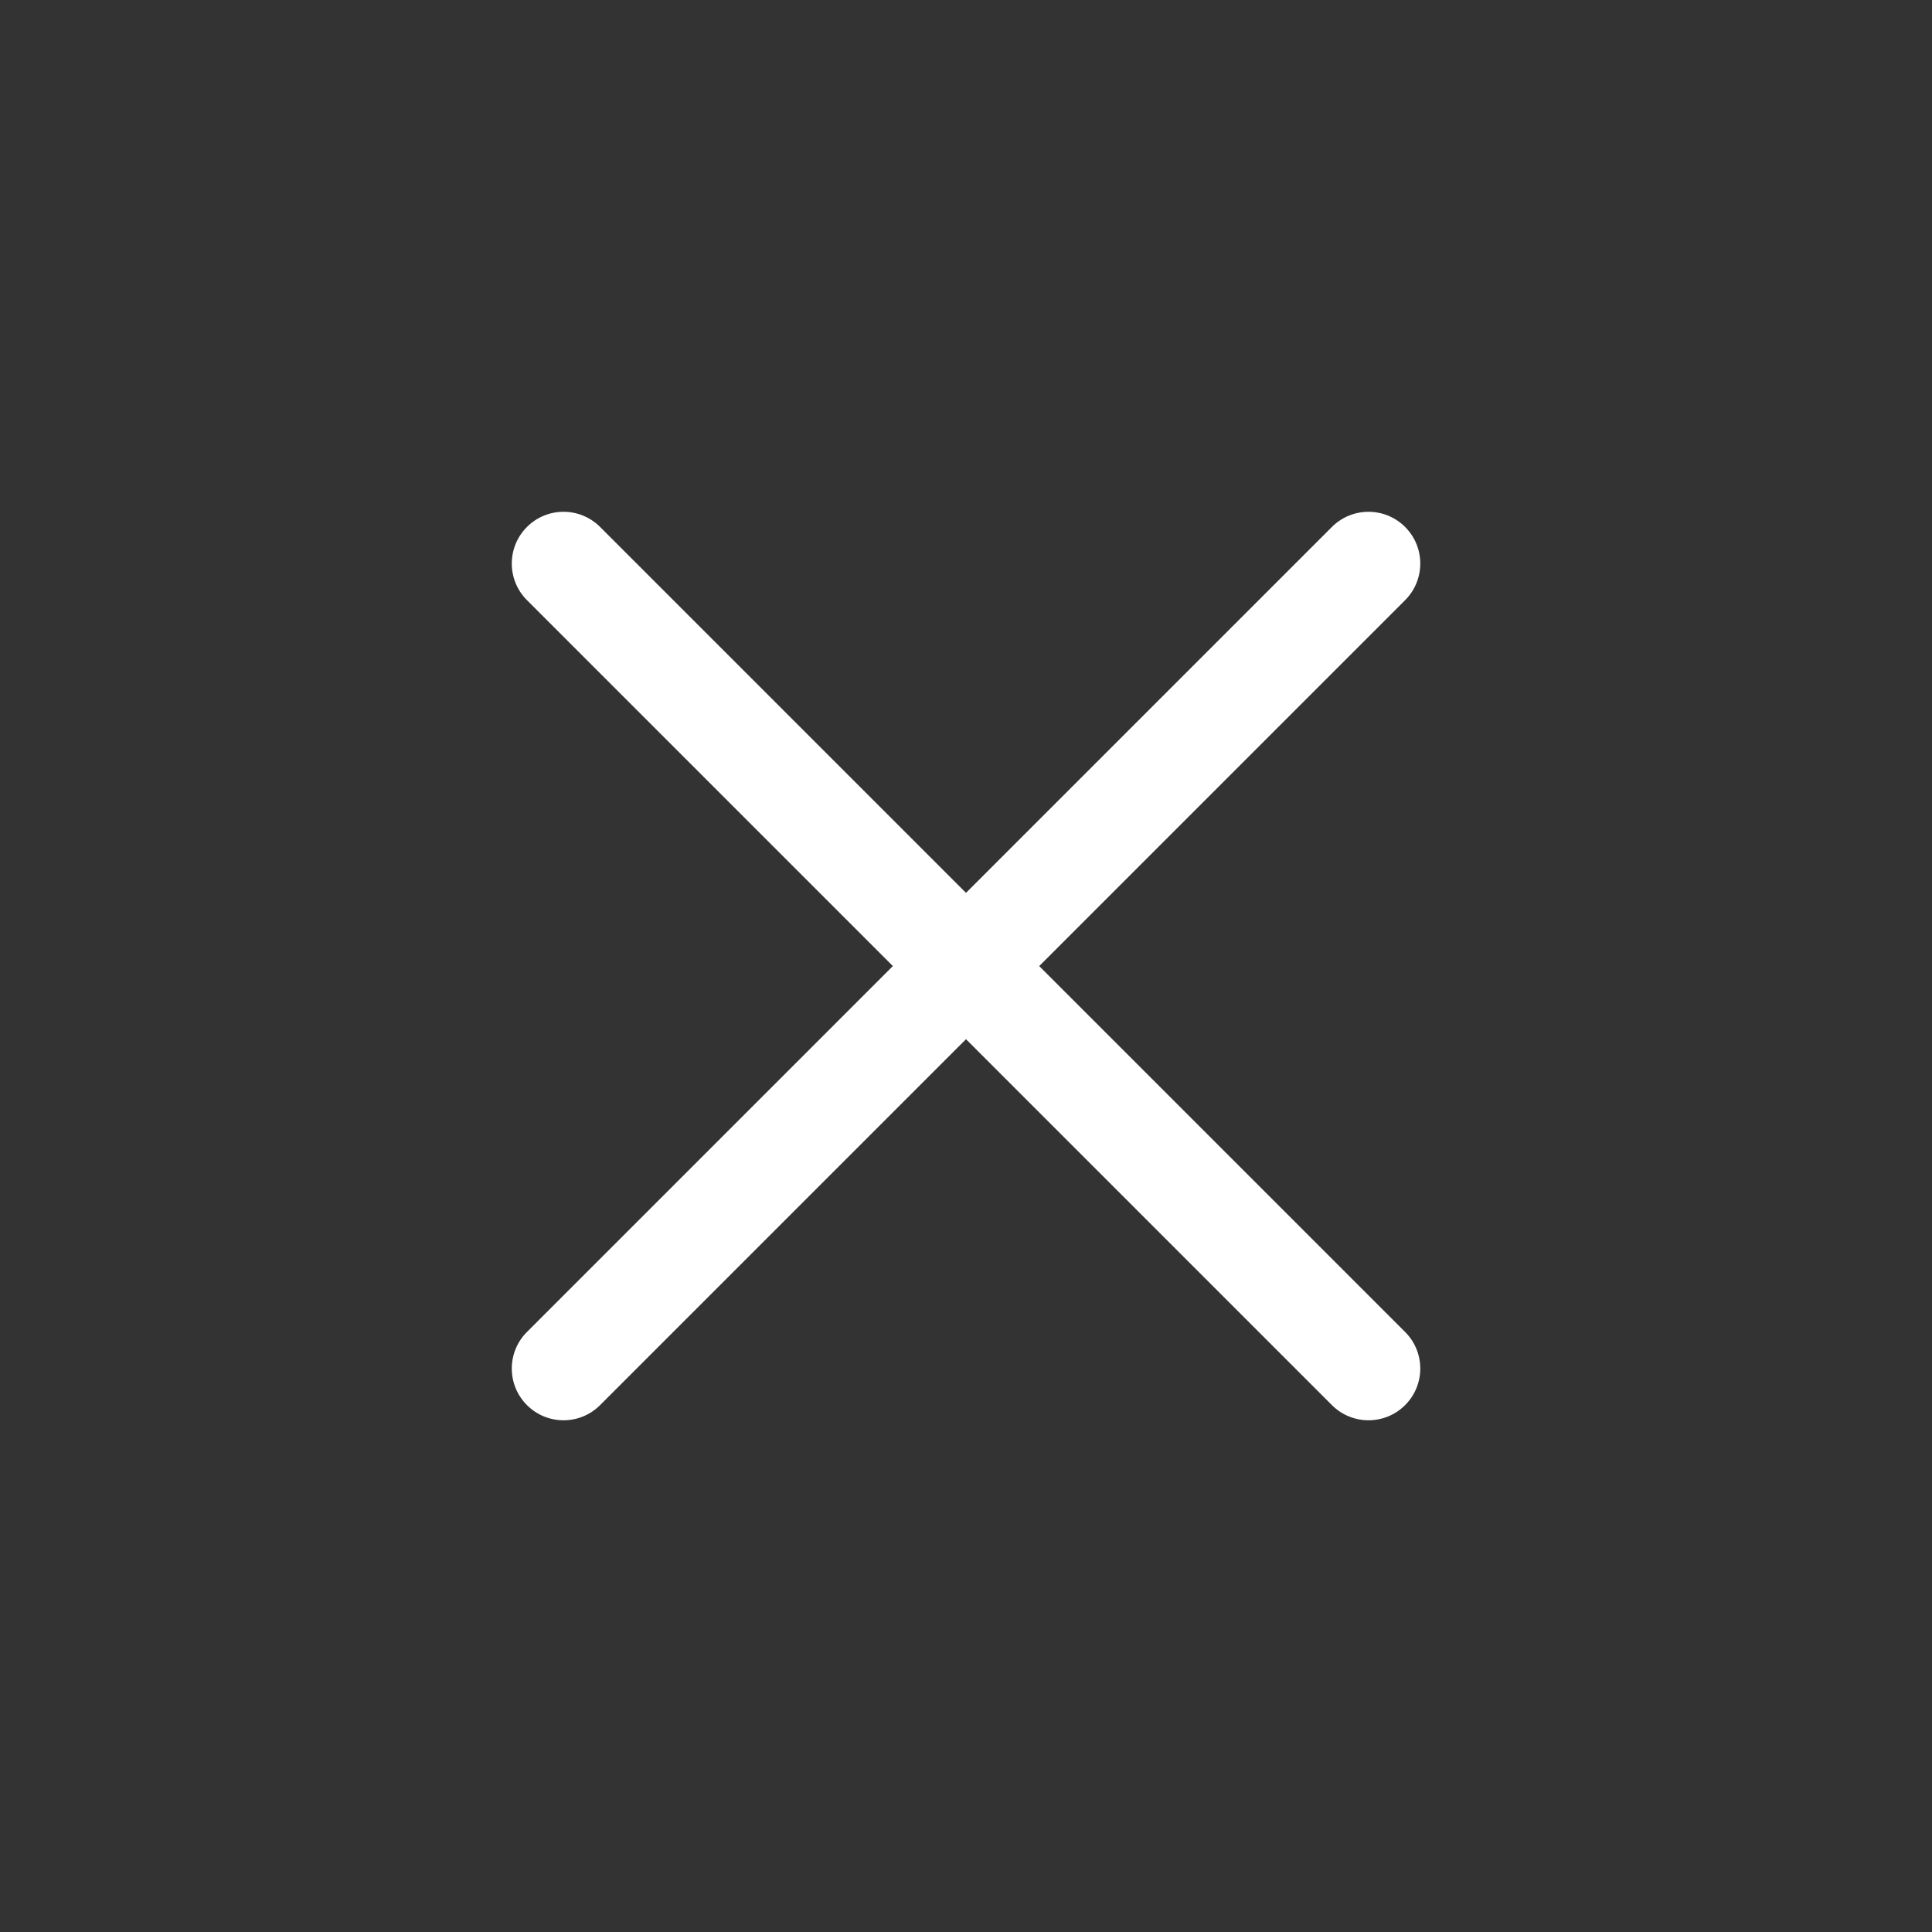 <svg xmlns="http://www.w3.org/2000/svg" width="28" height="28" viewBox="0 0 28 28" fill="none">
    <rect x="0" y="0" width="28" height="28" fill="#333333" stroke="none"/>
    <path fill-rule="evenodd" clip-rule="evenodd"
        d="M7.637 7.637C7.93 7.344 8.404 7.344 8.697 7.637L14 12.94L19.303 7.637C19.596 7.344 20.071 7.344 20.364 7.637C20.657 7.93 20.657 8.405 20.364 8.698L15.061 14.001L20.364 19.304C20.657 19.596 20.657 20.071 20.364 20.364C20.071 20.657 19.596 20.657 19.303 20.364L14 15.061L8.697 20.364C8.404 20.657 7.93 20.657 7.637 20.364C7.344 20.071 7.344 19.596 7.637 19.304L12.94 14.001L7.637 8.698C7.344 8.405 7.344 7.93 7.637 7.637Z"
        fill="white" />
</svg>